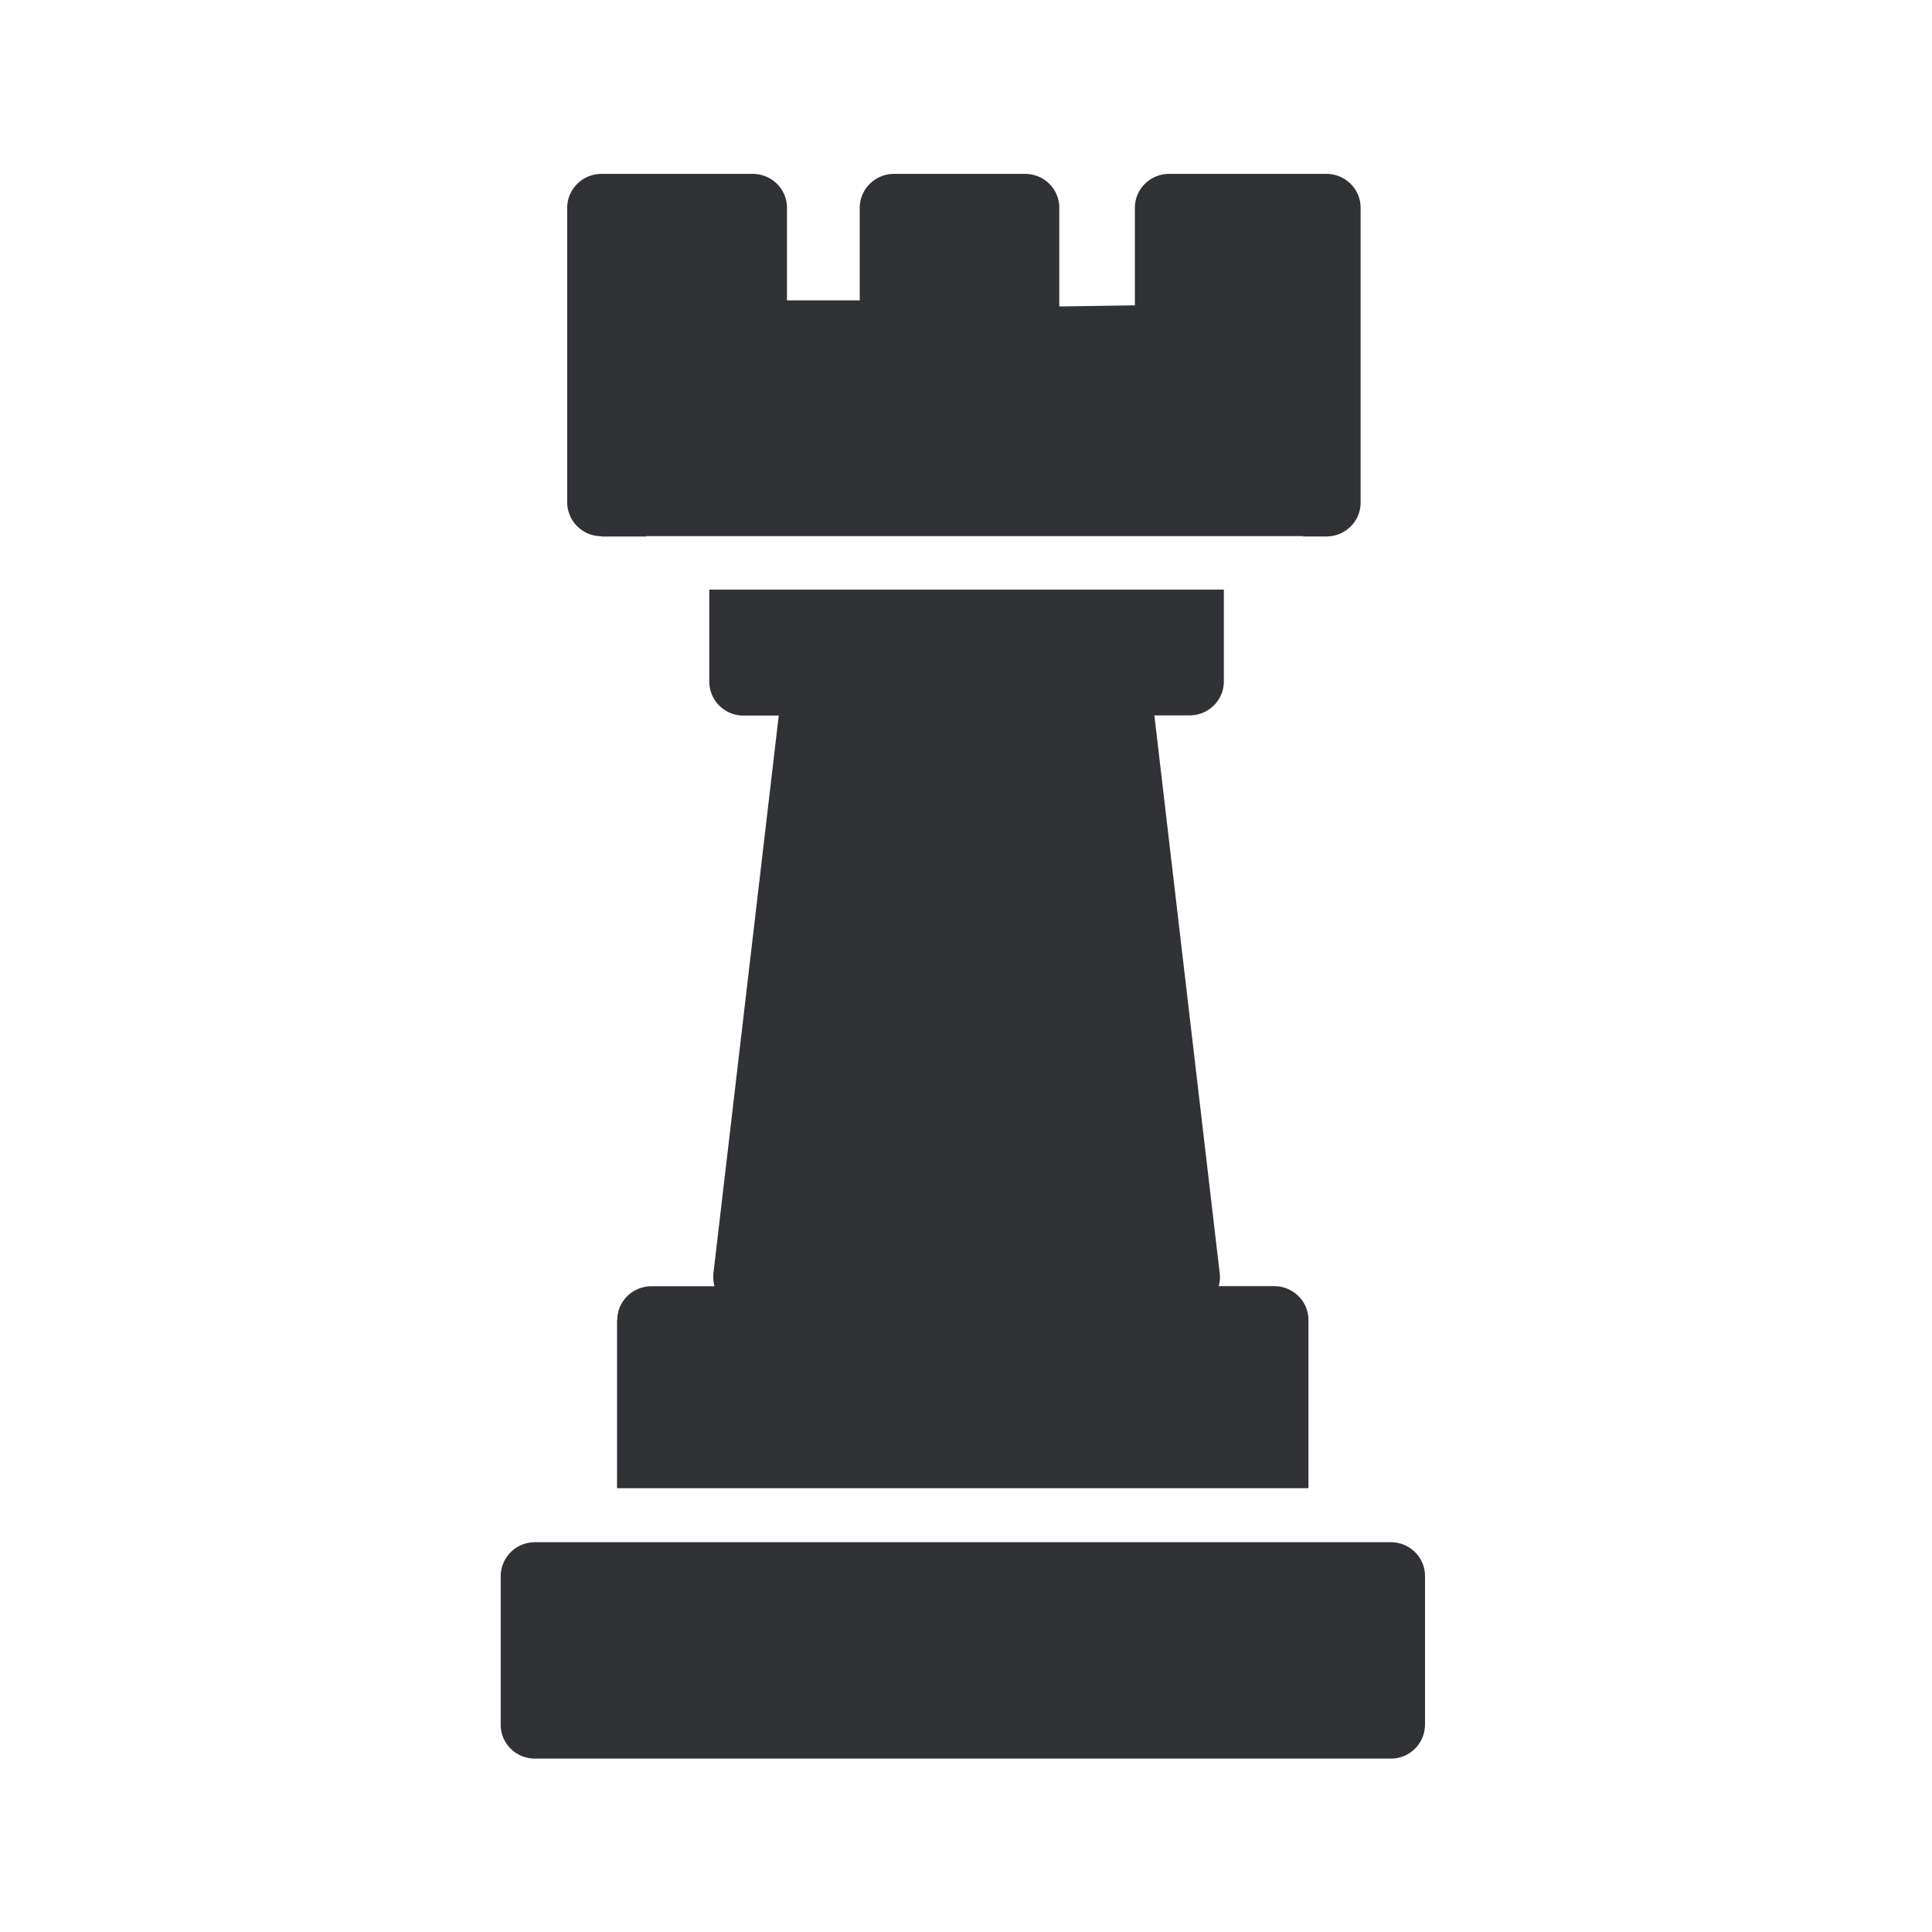<svg width="24" height="24" fill="none" xmlns="http://www.w3.org/2000/svg"><path d="M7.472 6.661a.423.423 0 0 1-.426-.42v-3.66c0-.23.19-.421.426-.421H9.35c.235 0 .426.188.426.42v1.151h.904v-1.15c0-.23.19-.421.426-.421h1.628c.235 0 .425.188.425.42v1.227l.939-.014V2.58c0-.23.19-.42.426-.42h1.952c.235 0 .426.188.426.42v3.664c0 .233-.19.42-.426.42h-.289V6.66h-8.16v.005h-.554v-.003Zm.196 9.737c0-.232.19-.42.426-.42h.781a.516.516 0 0 1-.014-.149l.813-6.94h-.437a.423.423 0 0 1-.426-.42V7.324h6.392v1.143c0 .23-.19.42-.426.42h-.437l.813 6.941c.005.05 0 .101-.014.149h.689c.235 0 .426.188.426.42v2.09H7.665v-2.09h.003Zm10.034 3.18c0-.233-.19-.42-.426-.42H6.646a.424.424 0 0 0-.426.42v1.848c0 .233.19.42.426.42h10.63a.423.423 0 0 0 .426-.42v-1.849Z" fill="#313235"/></svg>